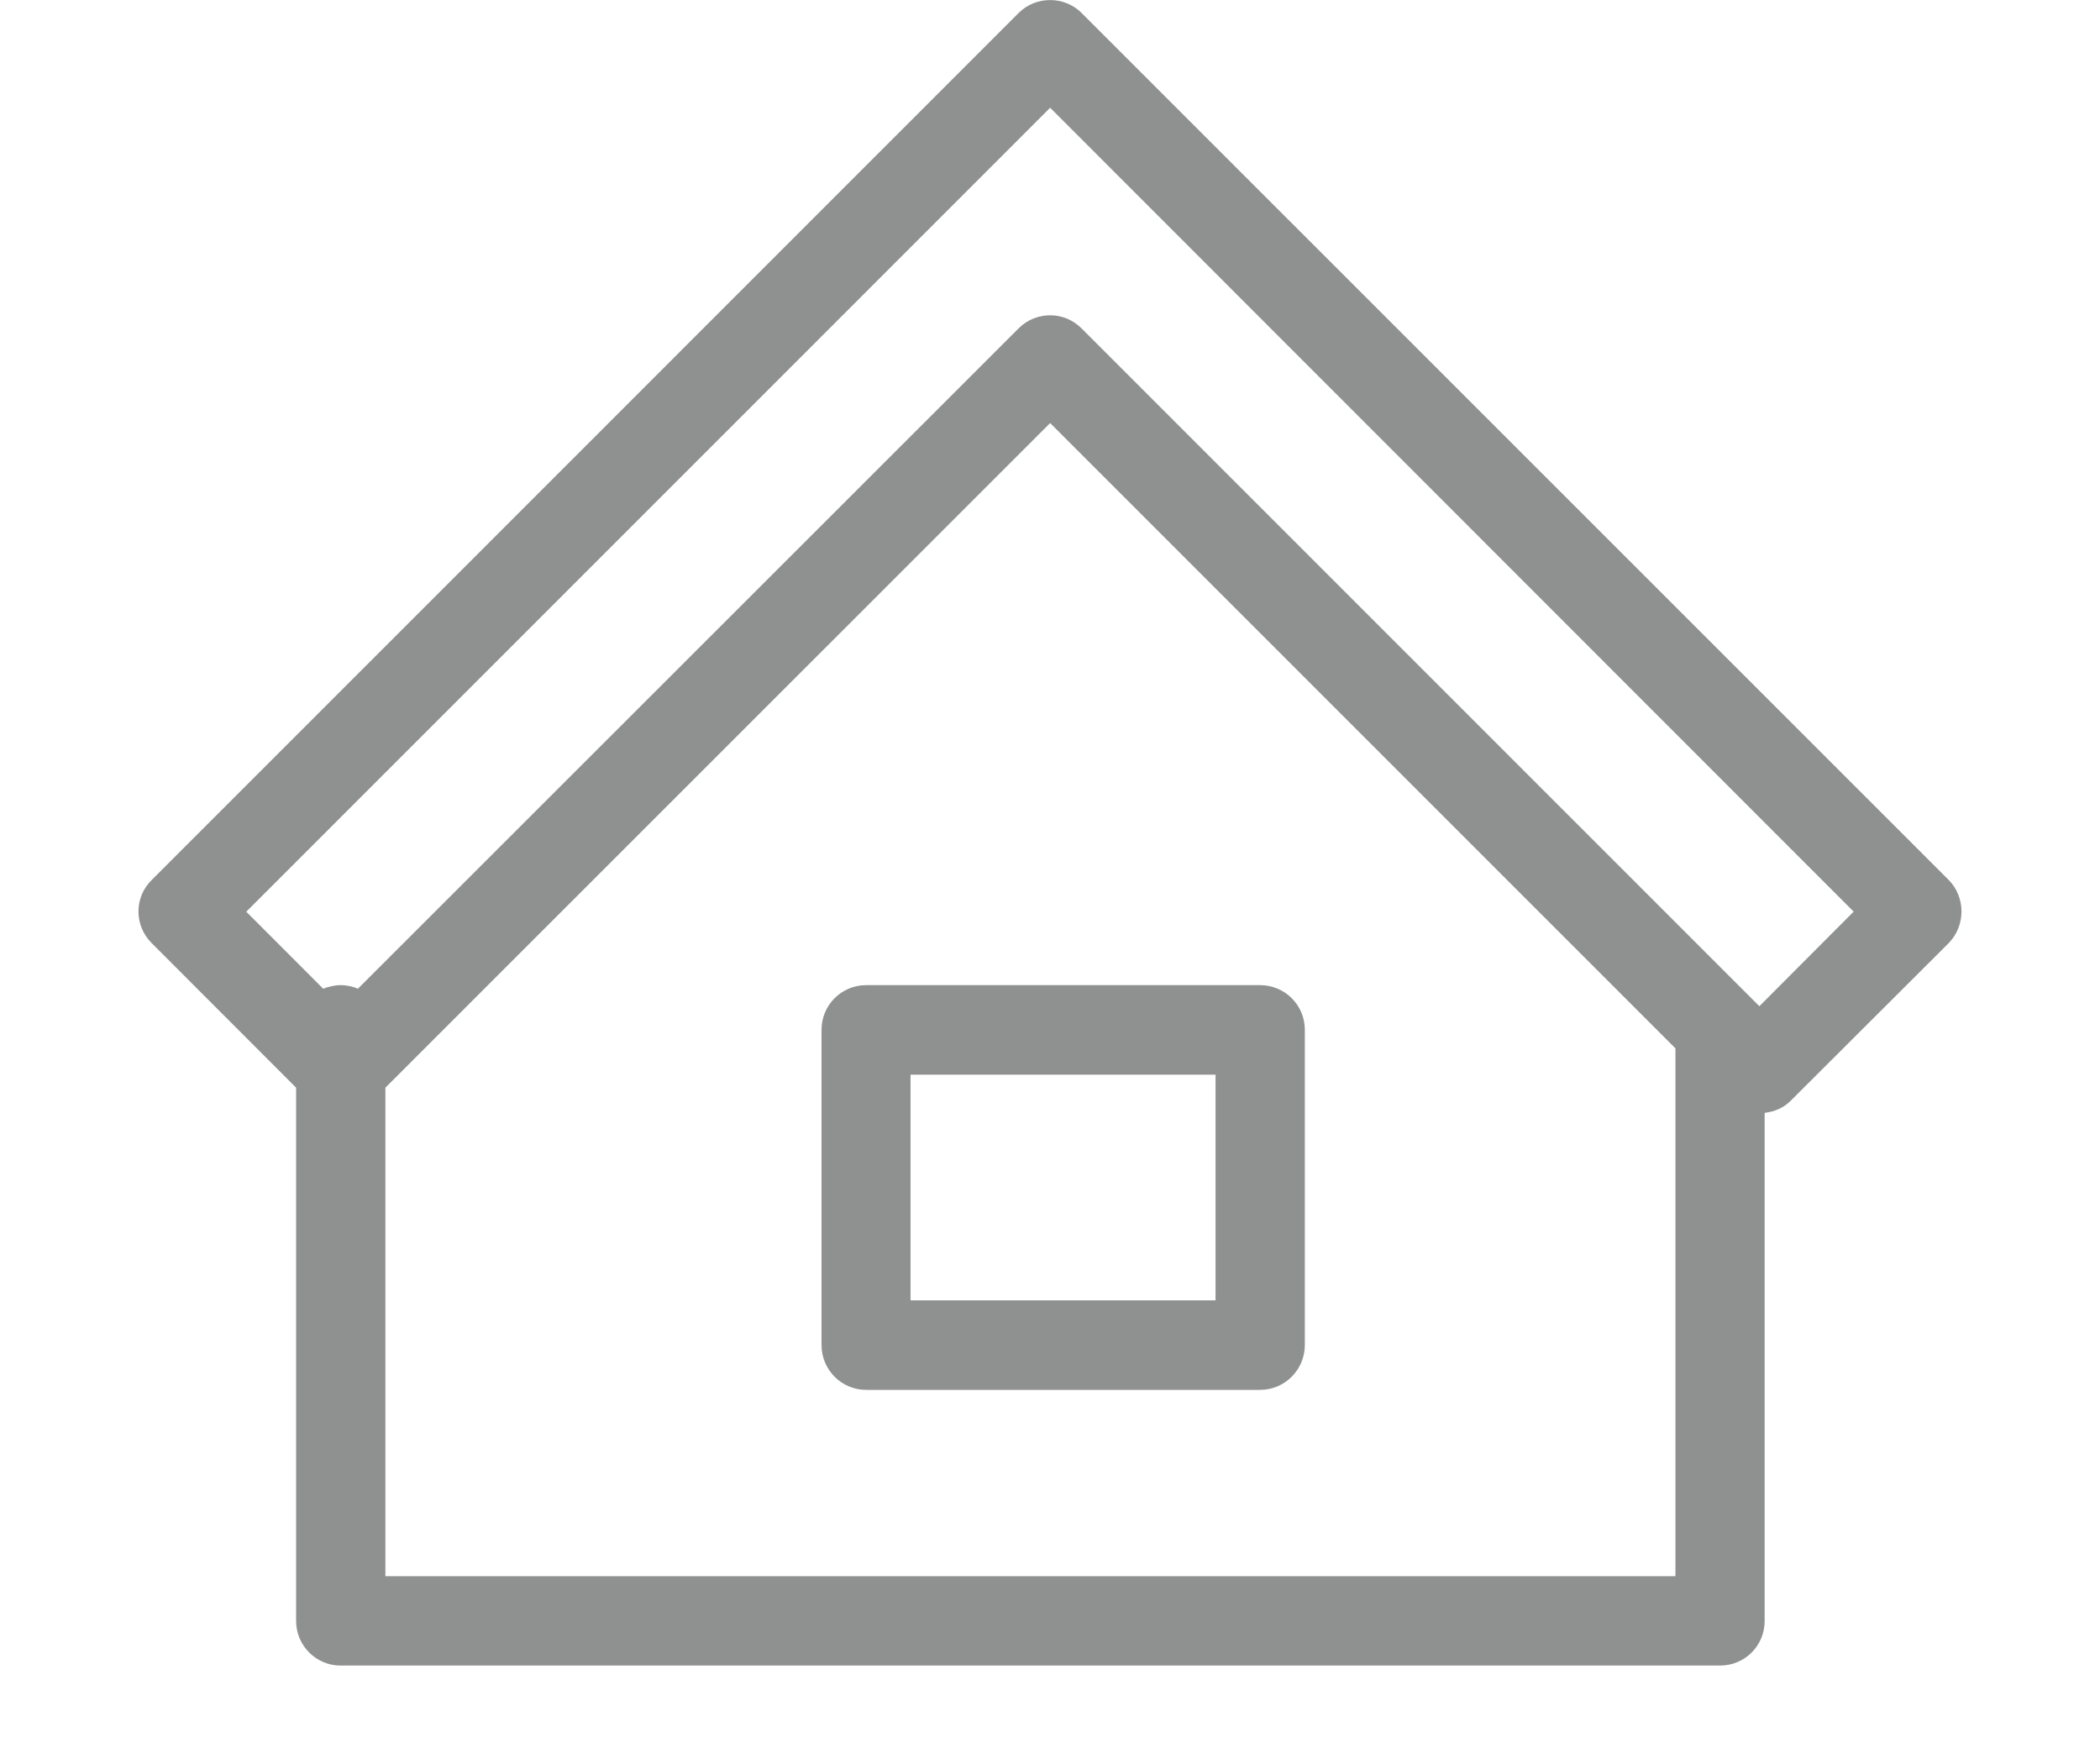 <svg
    xmlns="http://www.w3.org/2000/svg"
    viewBox="0 0 29 24"
    id="vector">
    <path
        id="path"
        d="M 26.911 12.152 L 14.937 0.18 C 14.7 -0.059 14.303 -0.059 14.066 0.18 L 2.095 12.152 C 1.851 12.39 1.851 12.782 2.095 13.024 L 4.089 15.02 L 4.089 22.383 C 4.089 22.725 4.366 23 4.702 23 L 23.754 23 C 24.096 23 24.369 22.725 24.369 22.384 L 24.369 15.368 C 24.503 15.351 24.628 15.302 24.728 15.201 L 26.911 13.023 C 27.146 12.782 27.146 12.391 26.911 12.152 Z M 5.322 21.766 L 5.322 15.02 L 14.502 5.842 L 23.137 14.477 L 23.137 21.766 L 5.322 21.766 Z M 24.296 13.895 L 14.937 4.536 C 14.813 4.413 14.66 4.354 14.502 4.354 C 14.347 4.354 14.186 4.413 14.065 4.536 L 4.943 13.653 C 4.876 13.625 4.79 13.604 4.702 13.604 C 4.621 13.604 4.539 13.625 4.463 13.653 L 3.401 12.59 L 14.502 1.488 L 25.598 12.589 L 24.296 13.895 Z"
        fill="#8f9090"/>
    <path
        id="path_1"
        d="M 17.402 13.604 L 11.961 13.604 C 11.62 13.604 11.345 13.88 11.345 14.22 L 11.345 18.575 C 11.345 18.915 11.62 19.193 11.961 19.193 L 17.402 19.193 C 17.742 19.193 18.019 18.915 18.019 18.575 L 18.019 14.22 C 18.02 13.88 17.742 13.604 17.402 13.604 Z M 16.786 17.957 L 12.574 17.957 L 12.574 14.84 L 16.786 14.84 L 16.786 17.957 Z"
        fill="#8f9090"/>
</svg>
